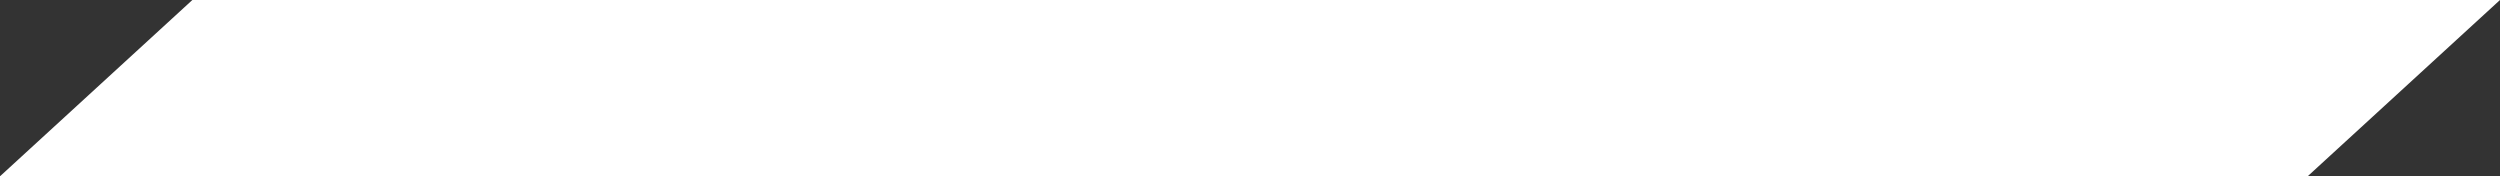 <?xml version="1.0" encoding="utf-8"?>
<!-- Generator: Adobe Illustrator 27.4.1, SVG Export Plug-In . SVG Version: 6.00 Build 0)  -->
<svg version="1.1" id="Layer_1" xmlns="http://www.w3.org/2000/svg" xmlns:xlink="http://www.w3.org/1999/xlink" x="0px" y="0px"
	 width="340.377px" height="24px" viewBox="0 0 340.377 24" style="enable-background:new 0 0 340.377 24;" xml:space="preserve">
<rect x="0" y="0" width="340.377" height="24" fill="#333333" stroke="none"/>
<style type="text/css">
	.st0{display:none;}
	.st1{display:inline;fill:#FFFFFF;}
	.st2{display:inline;fill:none;stroke:#FFFFFF;stroke-width:24;stroke-miterlimit:10;}
	.st3{fill:#FFFFFF;}
</style>
<g class="st0">
	<polygon class="st1" points="26.189,0 26.189,24 0,24 	"/>
	<line class="st2" x1="26.189" y1="12" x2="314.189" y2="12"/>
	<polygon class="st1" points="314.189,24 314.19,0 340.377,0.001 	"/>
</g>
<polygon class="st3" points="314.19,24 0.002,24 26.19,0 340.375,0 "/>
<g>
</g>
<g>
</g>
<g>
</g>
<g>
</g>
<g>
</g>
<g>
</g>
</svg>
